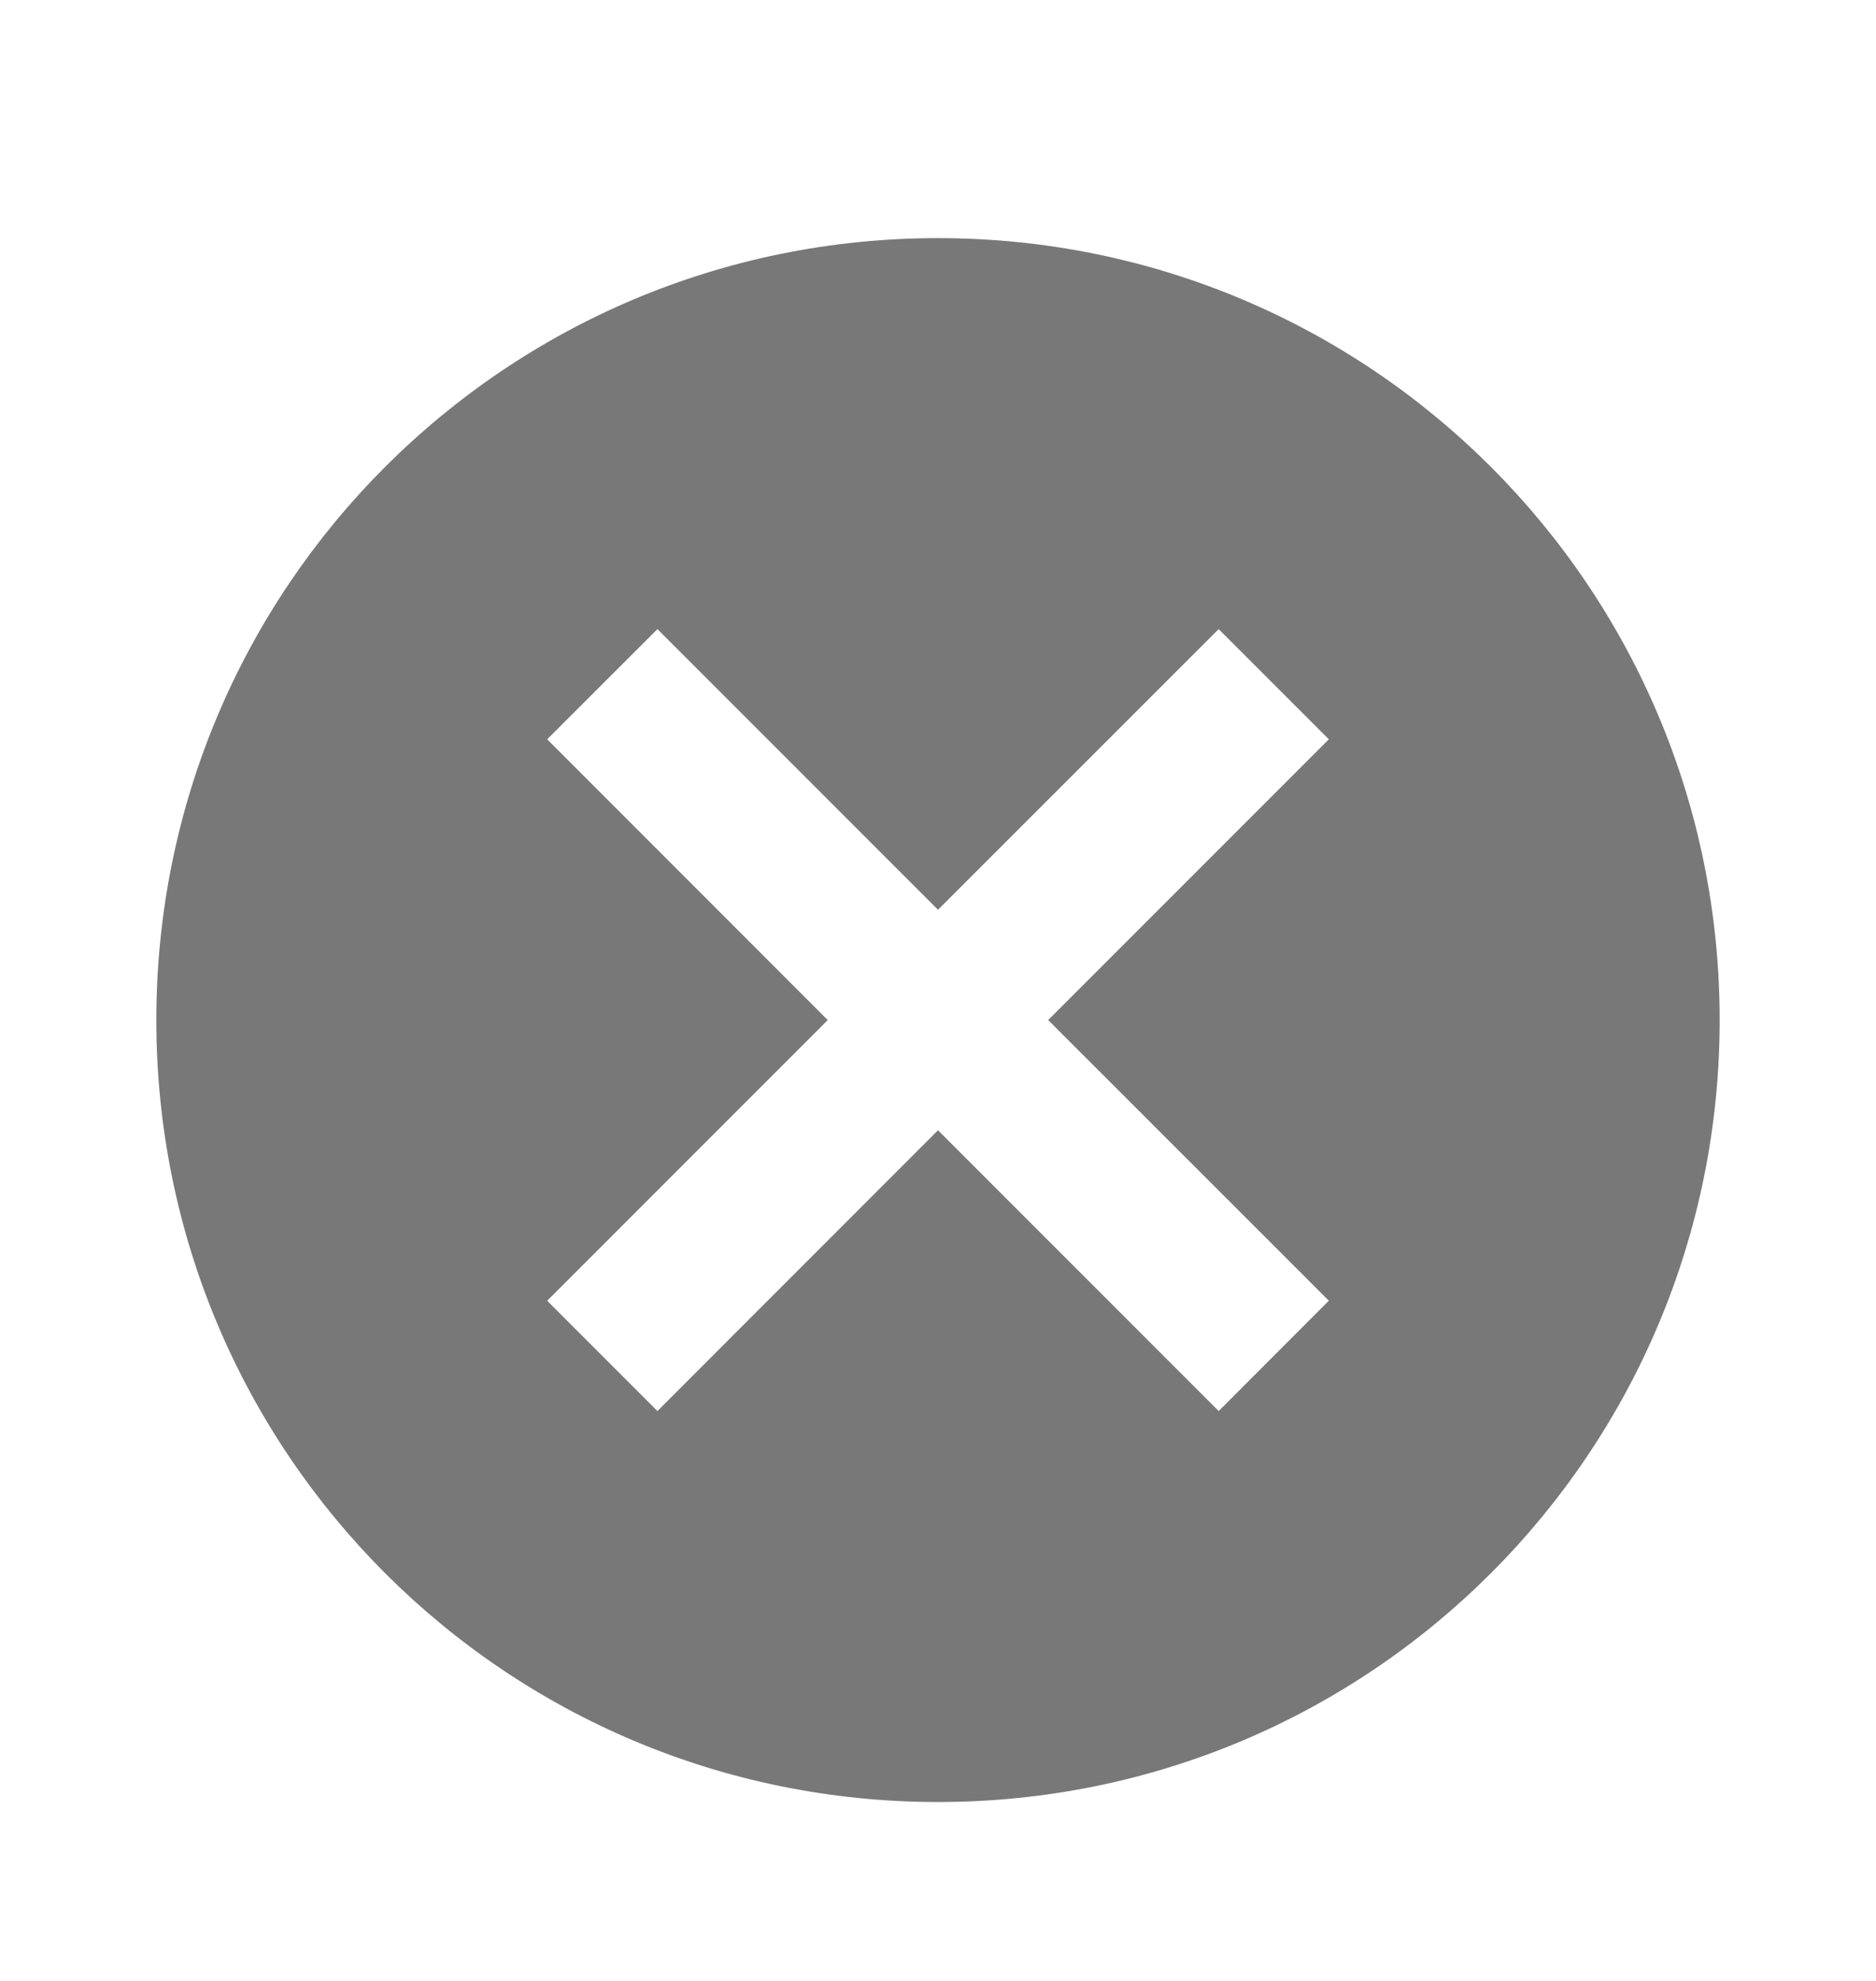 <svg width="18" height="19" viewBox="0 0 18 19" fill="none" xmlns="http://www.w3.org/2000/svg">
<path fill-rule="evenodd" clip-rule="evenodd" d="M9 2.284C4.853 2.284 1.5 5.636 1.5 9.784C1.5 13.931 4.853 17.284 9 17.284C13.148 17.284 16.5 13.931 16.5 9.784C16.5 5.636 13.148 2.284 9 2.284ZM12.75 12.476L11.693 13.534L9 10.841L6.308 13.534L5.25 12.476L7.942 9.784L5.25 7.091L6.308 6.034L9 8.726L11.693 6.034L12.75 7.091L10.057 9.784L12.75 12.476Z" fill="#1E1E1E" fill-opacity="0.6"/>
</svg>
